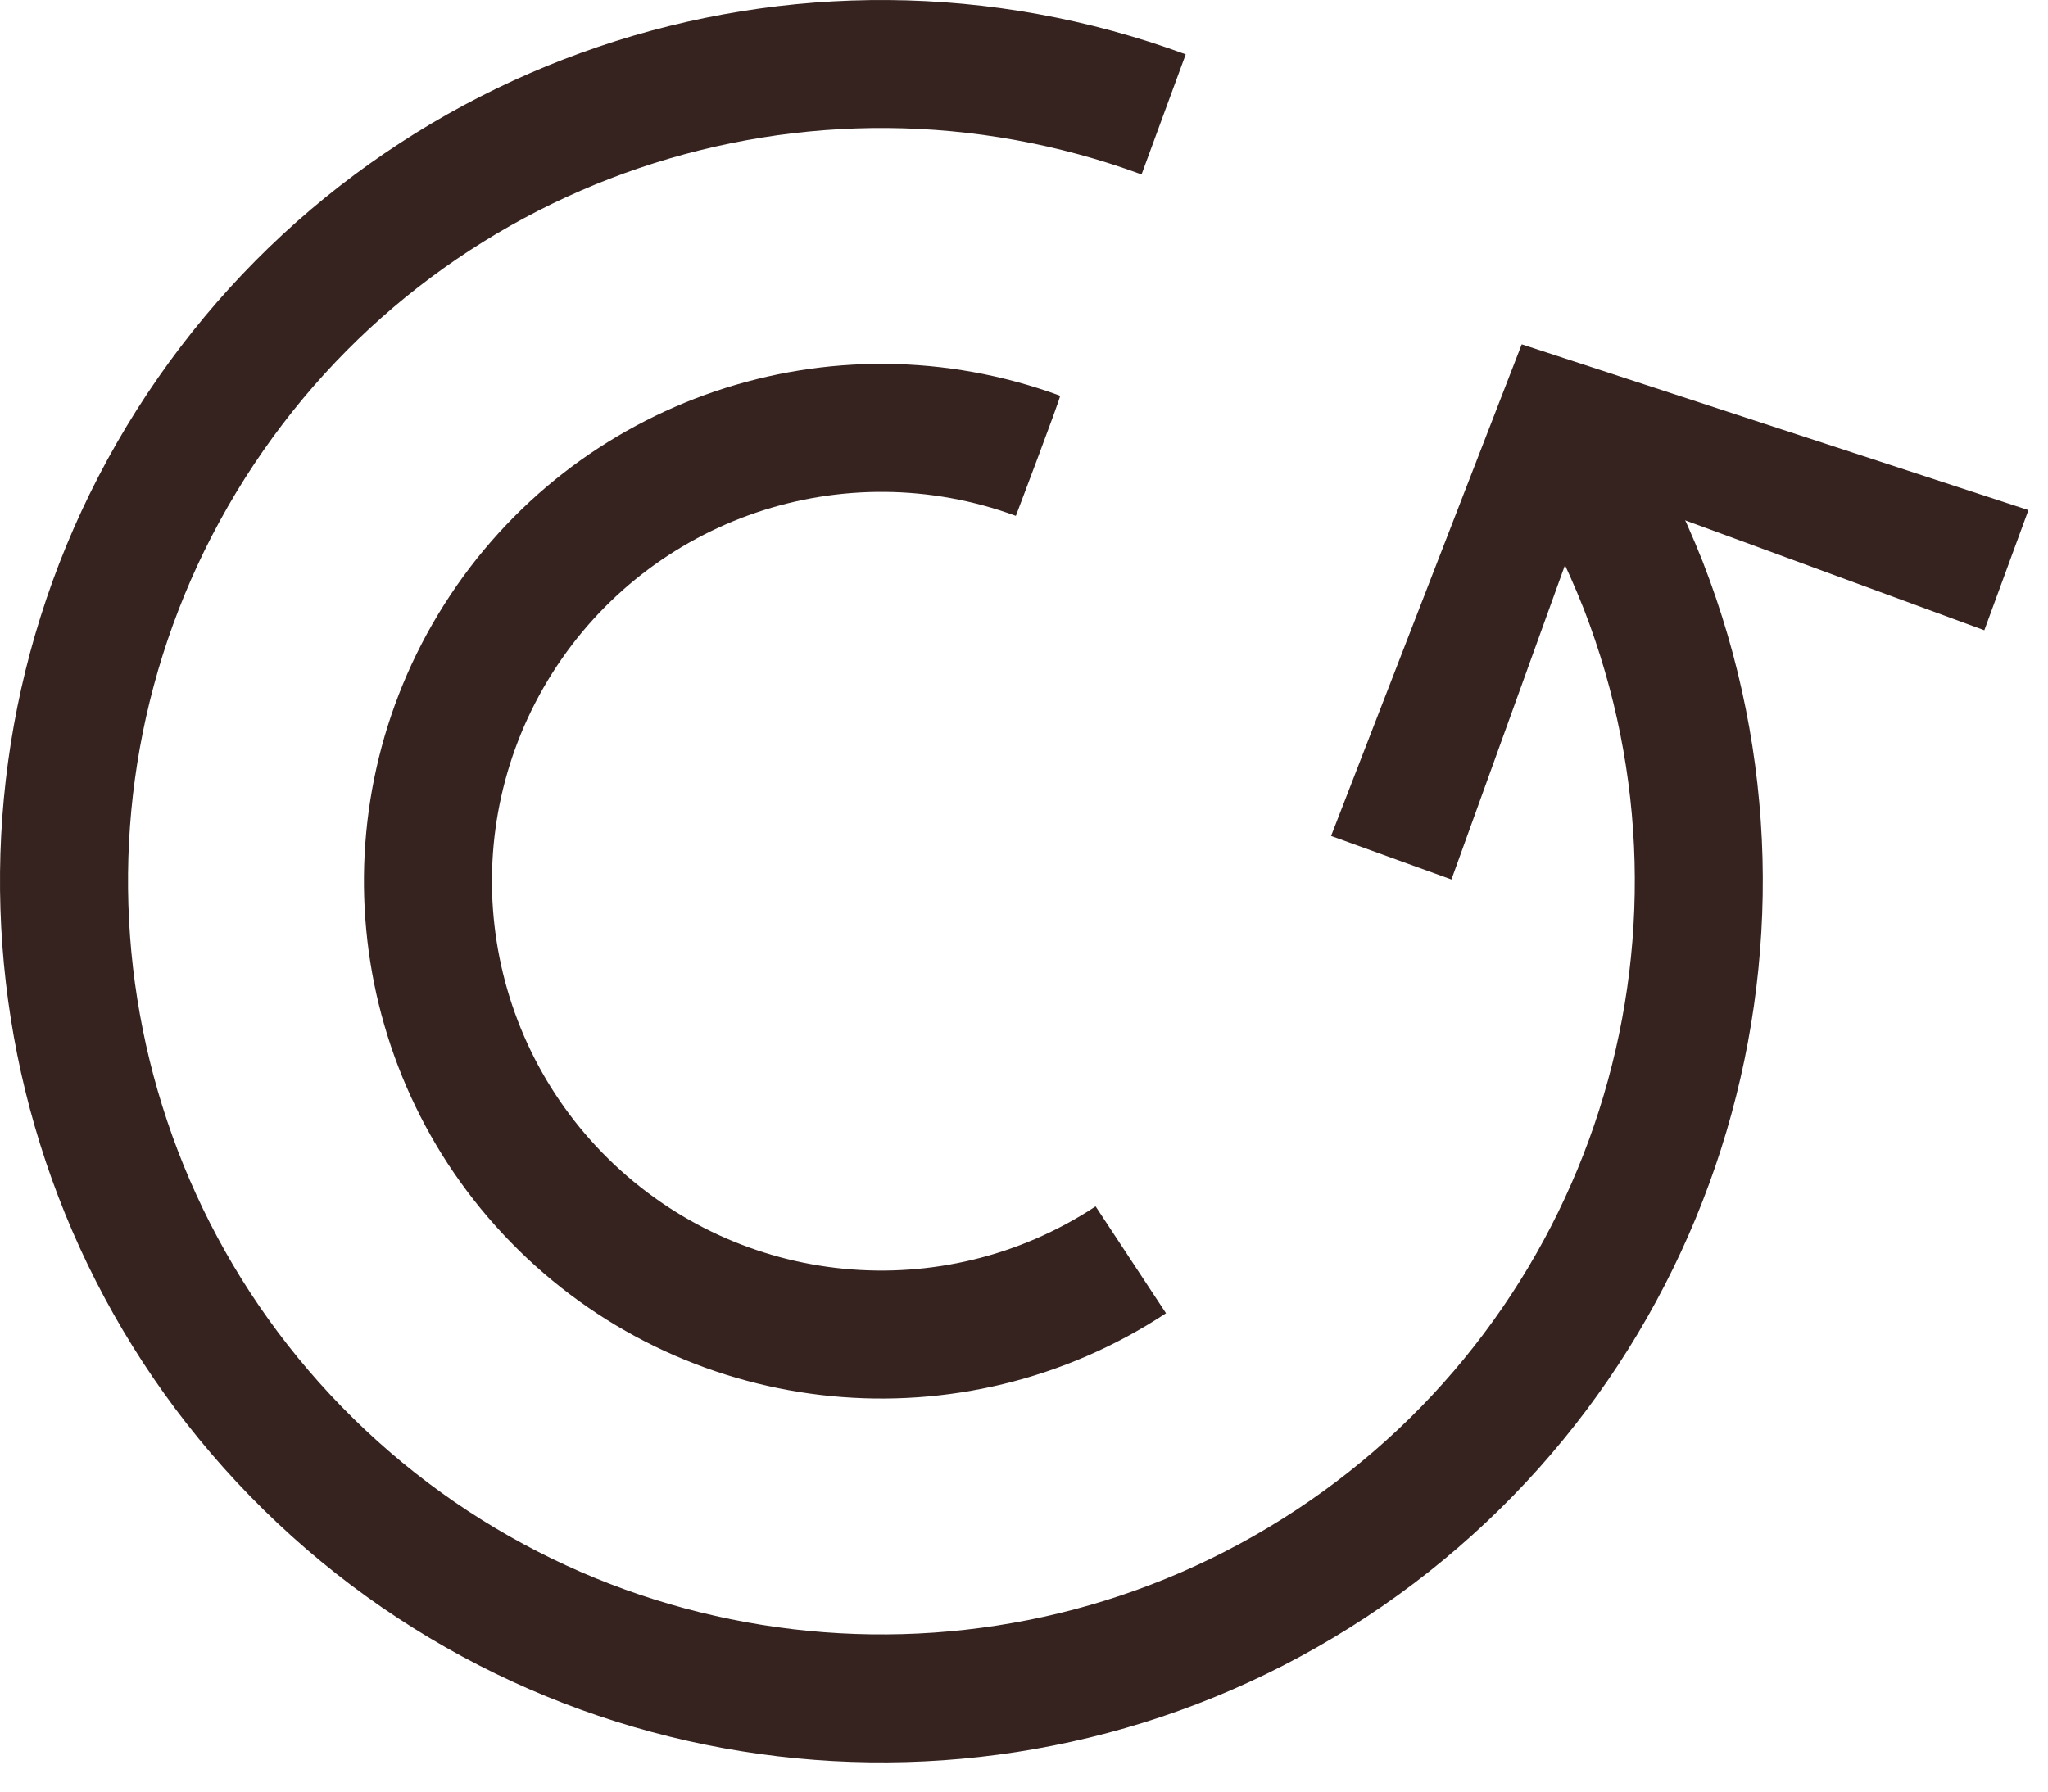 <svg width="32" height="28" viewBox="0 0 32 28" fill="none" xmlns="http://www.w3.org/2000/svg">
<path fill-rule="evenodd" clip-rule="evenodd" d="M23.777 5.381L31.694 7.972L31.005 9.85L24.896 7.605L22.679 13.745L20.798 13.065L23.777 5.381Z" fill="#362320"/>
<path fill-rule="evenodd" clip-rule="evenodd" d="M17.837 2.726C12.631 0.81 6.794 2.789 3.827 7.475C0.859 12.161 1.566 18.283 5.523 22.17C9.48 26.057 15.614 26.654 20.246 23.603C24.878 20.553 26.752 14.683 24.745 9.513C24.477 8.836 24.153 8.182 23.777 7.558C23.492 7.084 23.645 6.47 24.119 6.185C24.592 5.9 25.206 6.053 25.491 6.526C25.924 7.246 26.297 8 26.606 8.78L26.608 8.786C28.958 14.835 26.766 21.704 21.346 25.273C15.927 28.843 8.751 28.145 4.121 23.597C-0.508 19.05 -1.335 11.887 2.137 6.405C5.609 0.922 12.437 -1.392 18.527 0.849L17.837 2.726Z" fill="#362320"/>
<path fill-rule="evenodd" clip-rule="evenodd" d="M15.873 8.062C13.182 7.072 10.165 8.095 8.631 10.517C7.097 12.94 7.462 16.104 9.508 18.113C11.553 20.123 14.724 20.431 17.119 18.854L18.219 20.524C15.037 22.62 10.824 22.21 8.106 19.54C5.388 16.871 4.903 12.666 6.941 9.447C8.979 6.228 12.988 4.869 16.564 6.185C16.583 6.192 15.873 8.062 15.873 8.062Z" fill="#362320"/>
</svg>
